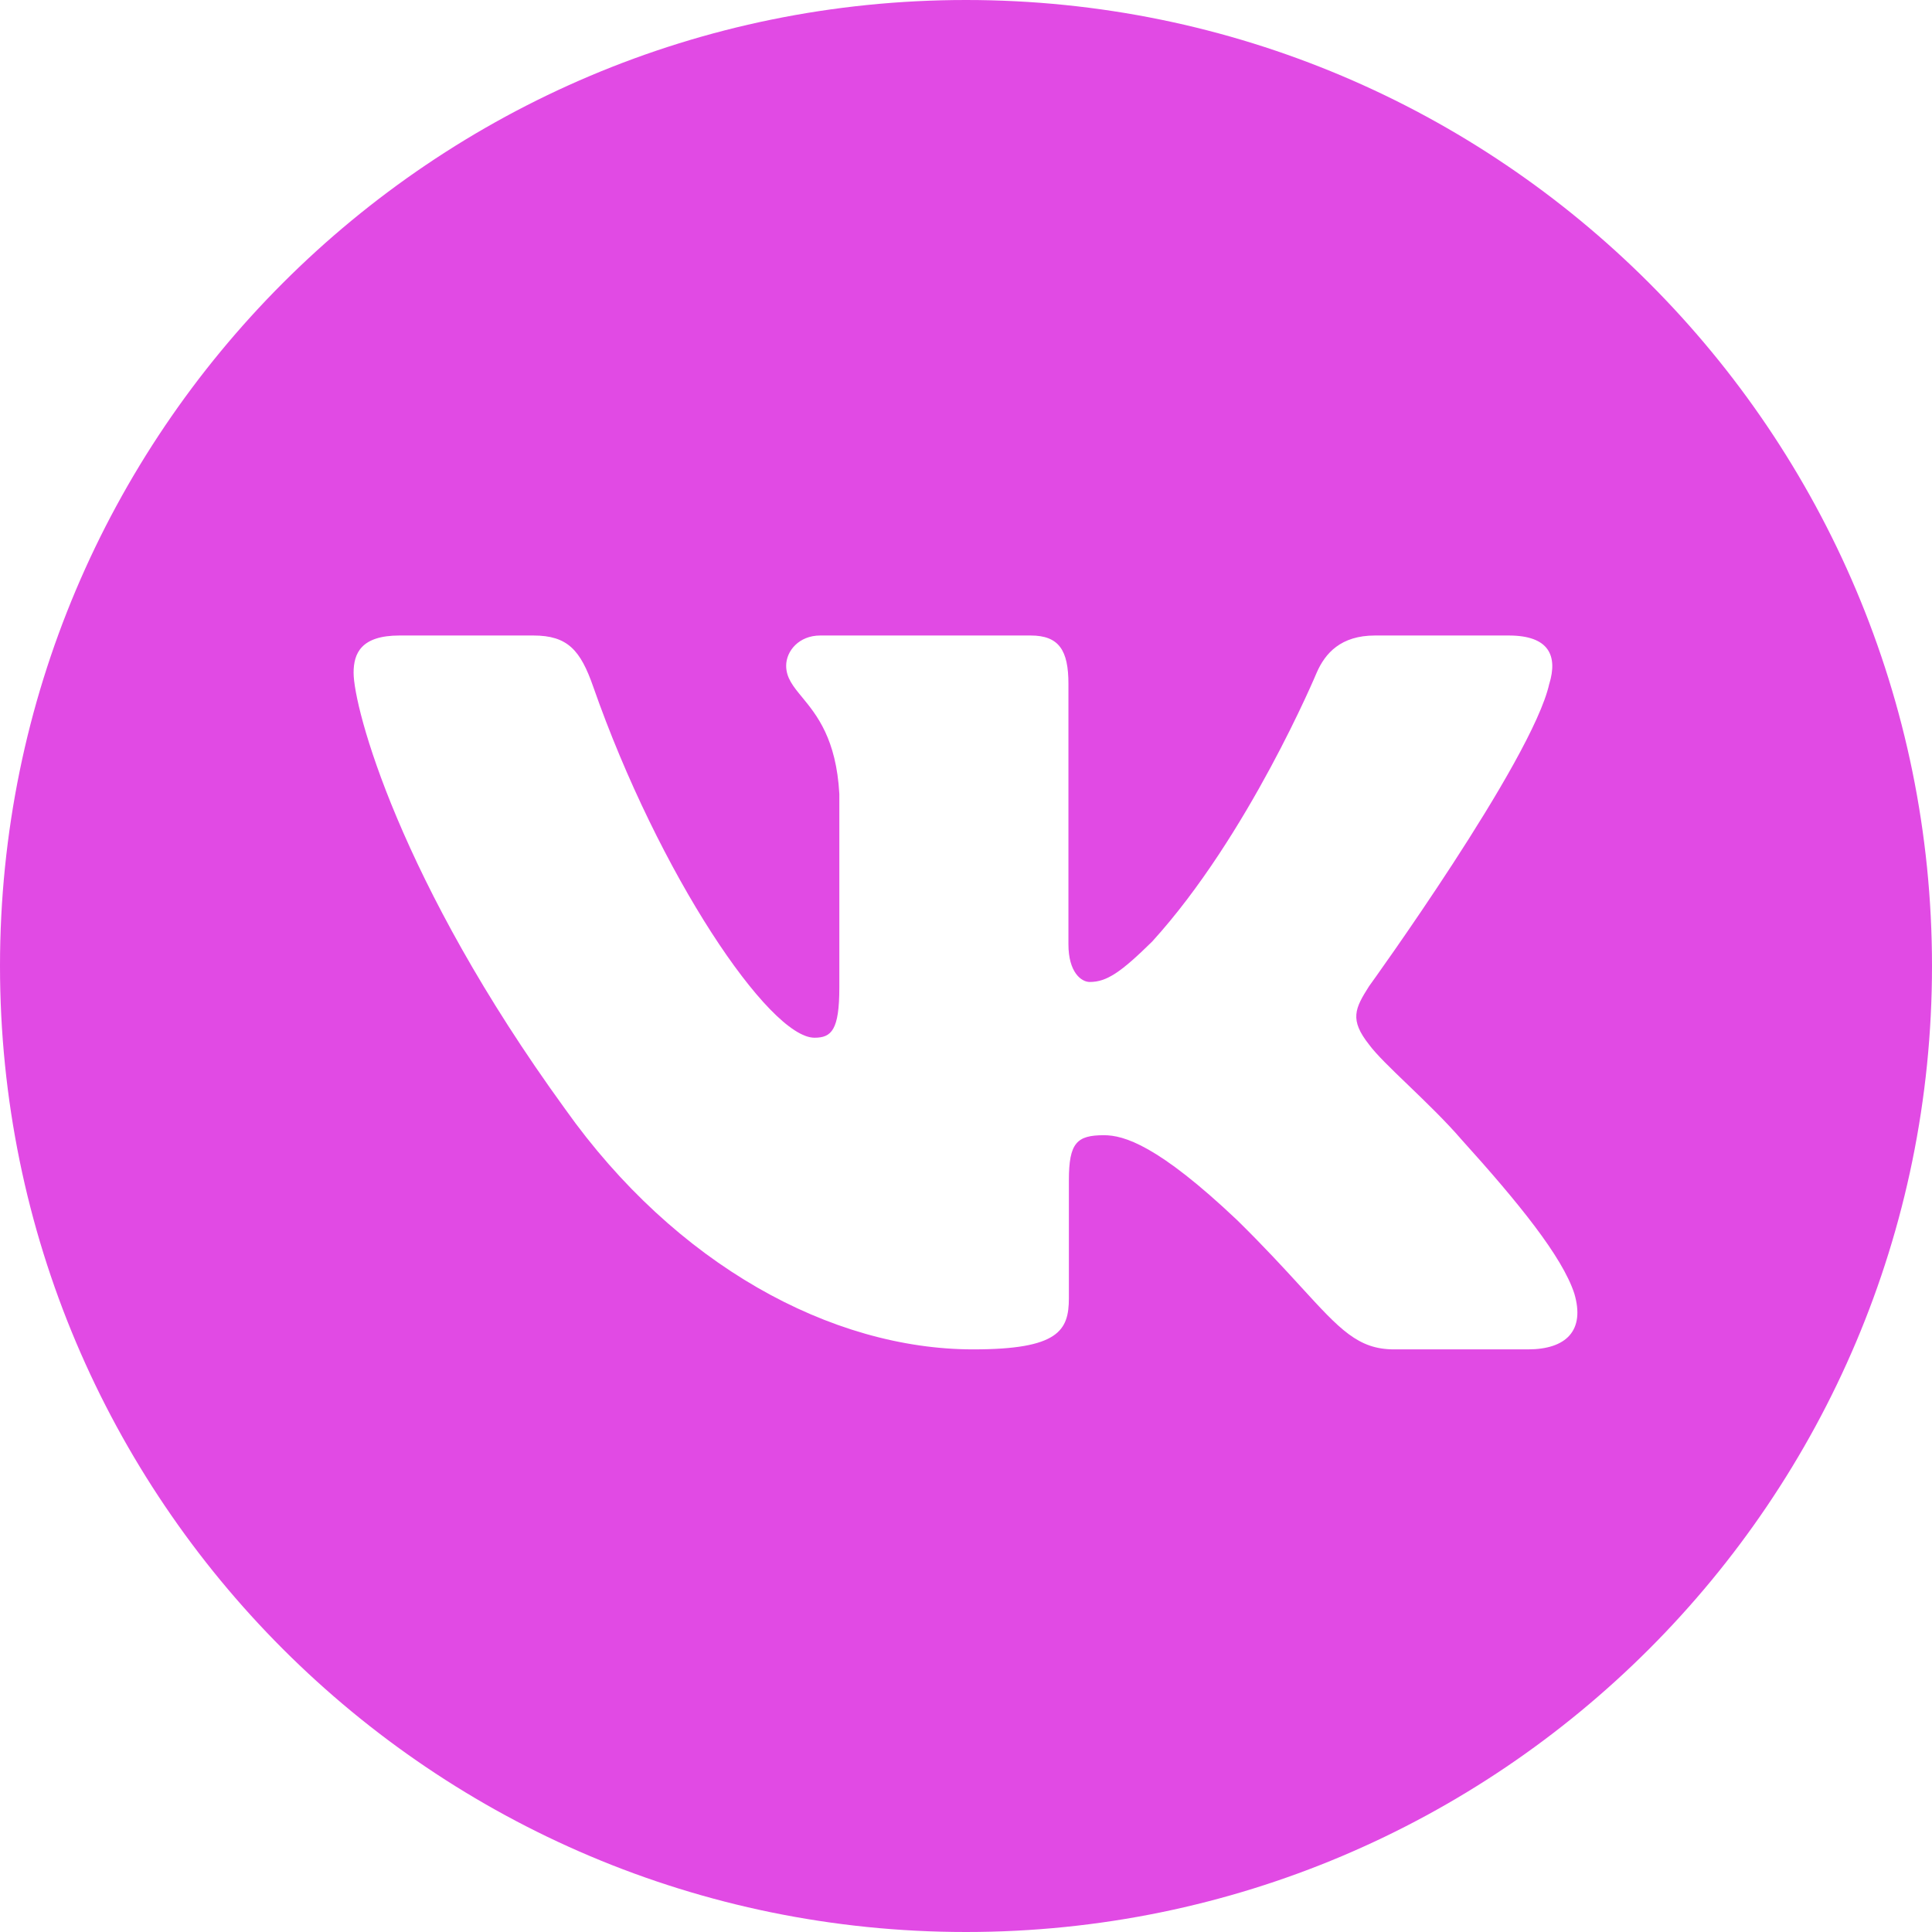 <svg width="48" height="48" viewBox="0 0 48 48" fill="none" xmlns="http://www.w3.org/2000/svg">
<path fill-rule="evenodd" clip-rule="evenodd" d="M24 48C37.255 48 48 37.255 48 24C48 10.745 37.255 0 24 0C10.745 0 0 10.745 0 24C0 37.255 10.745 48 24 48ZM37.485 15.789C38.492 15.789 38.703 16.298 38.492 16.99H38.491C38.069 18.894 34.015 24.501 34.015 24.501C33.663 25.055 33.523 25.332 34.015 25.954C34.19 26.193 34.56 26.55 34.985 26.958C35.421 27.378 35.914 27.852 36.307 28.308C37.735 29.888 38.812 31.219 39.113 32.136C39.387 33.059 38.91 33.525 37.96 33.525H34.635C33.743 33.525 33.295 33.035 32.325 31.975C31.914 31.526 31.41 30.975 30.739 30.316C28.766 28.447 27.921 28.204 27.427 28.204C26.756 28.204 26.556 28.39 26.556 29.324V32.254C26.556 33.059 26.295 33.525 24.181 33.525C20.655 33.525 16.785 31.423 14.036 27.547C9.913 21.87 8.785 17.578 8.785 16.714C8.785 16.229 8.975 15.789 9.925 15.789H13.253C14.103 15.789 14.422 16.154 14.738 17.06C16.366 21.714 19.108 25.782 20.236 25.782C20.659 25.782 20.853 25.59 20.853 24.535V19.724C20.777 18.355 20.29 17.762 19.929 17.323C19.706 17.053 19.532 16.84 19.532 16.54C19.532 16.174 19.85 15.789 20.378 15.789H25.607C26.312 15.789 26.545 16.159 26.545 16.99V23.462C26.545 24.155 26.863 24.397 27.074 24.397C27.497 24.397 27.85 24.155 28.625 23.393C31.02 20.763 32.712 16.714 32.712 16.714C32.923 16.229 33.313 15.789 34.16 15.789H37.485Z" fill="#E14AE4"/>
</svg>
